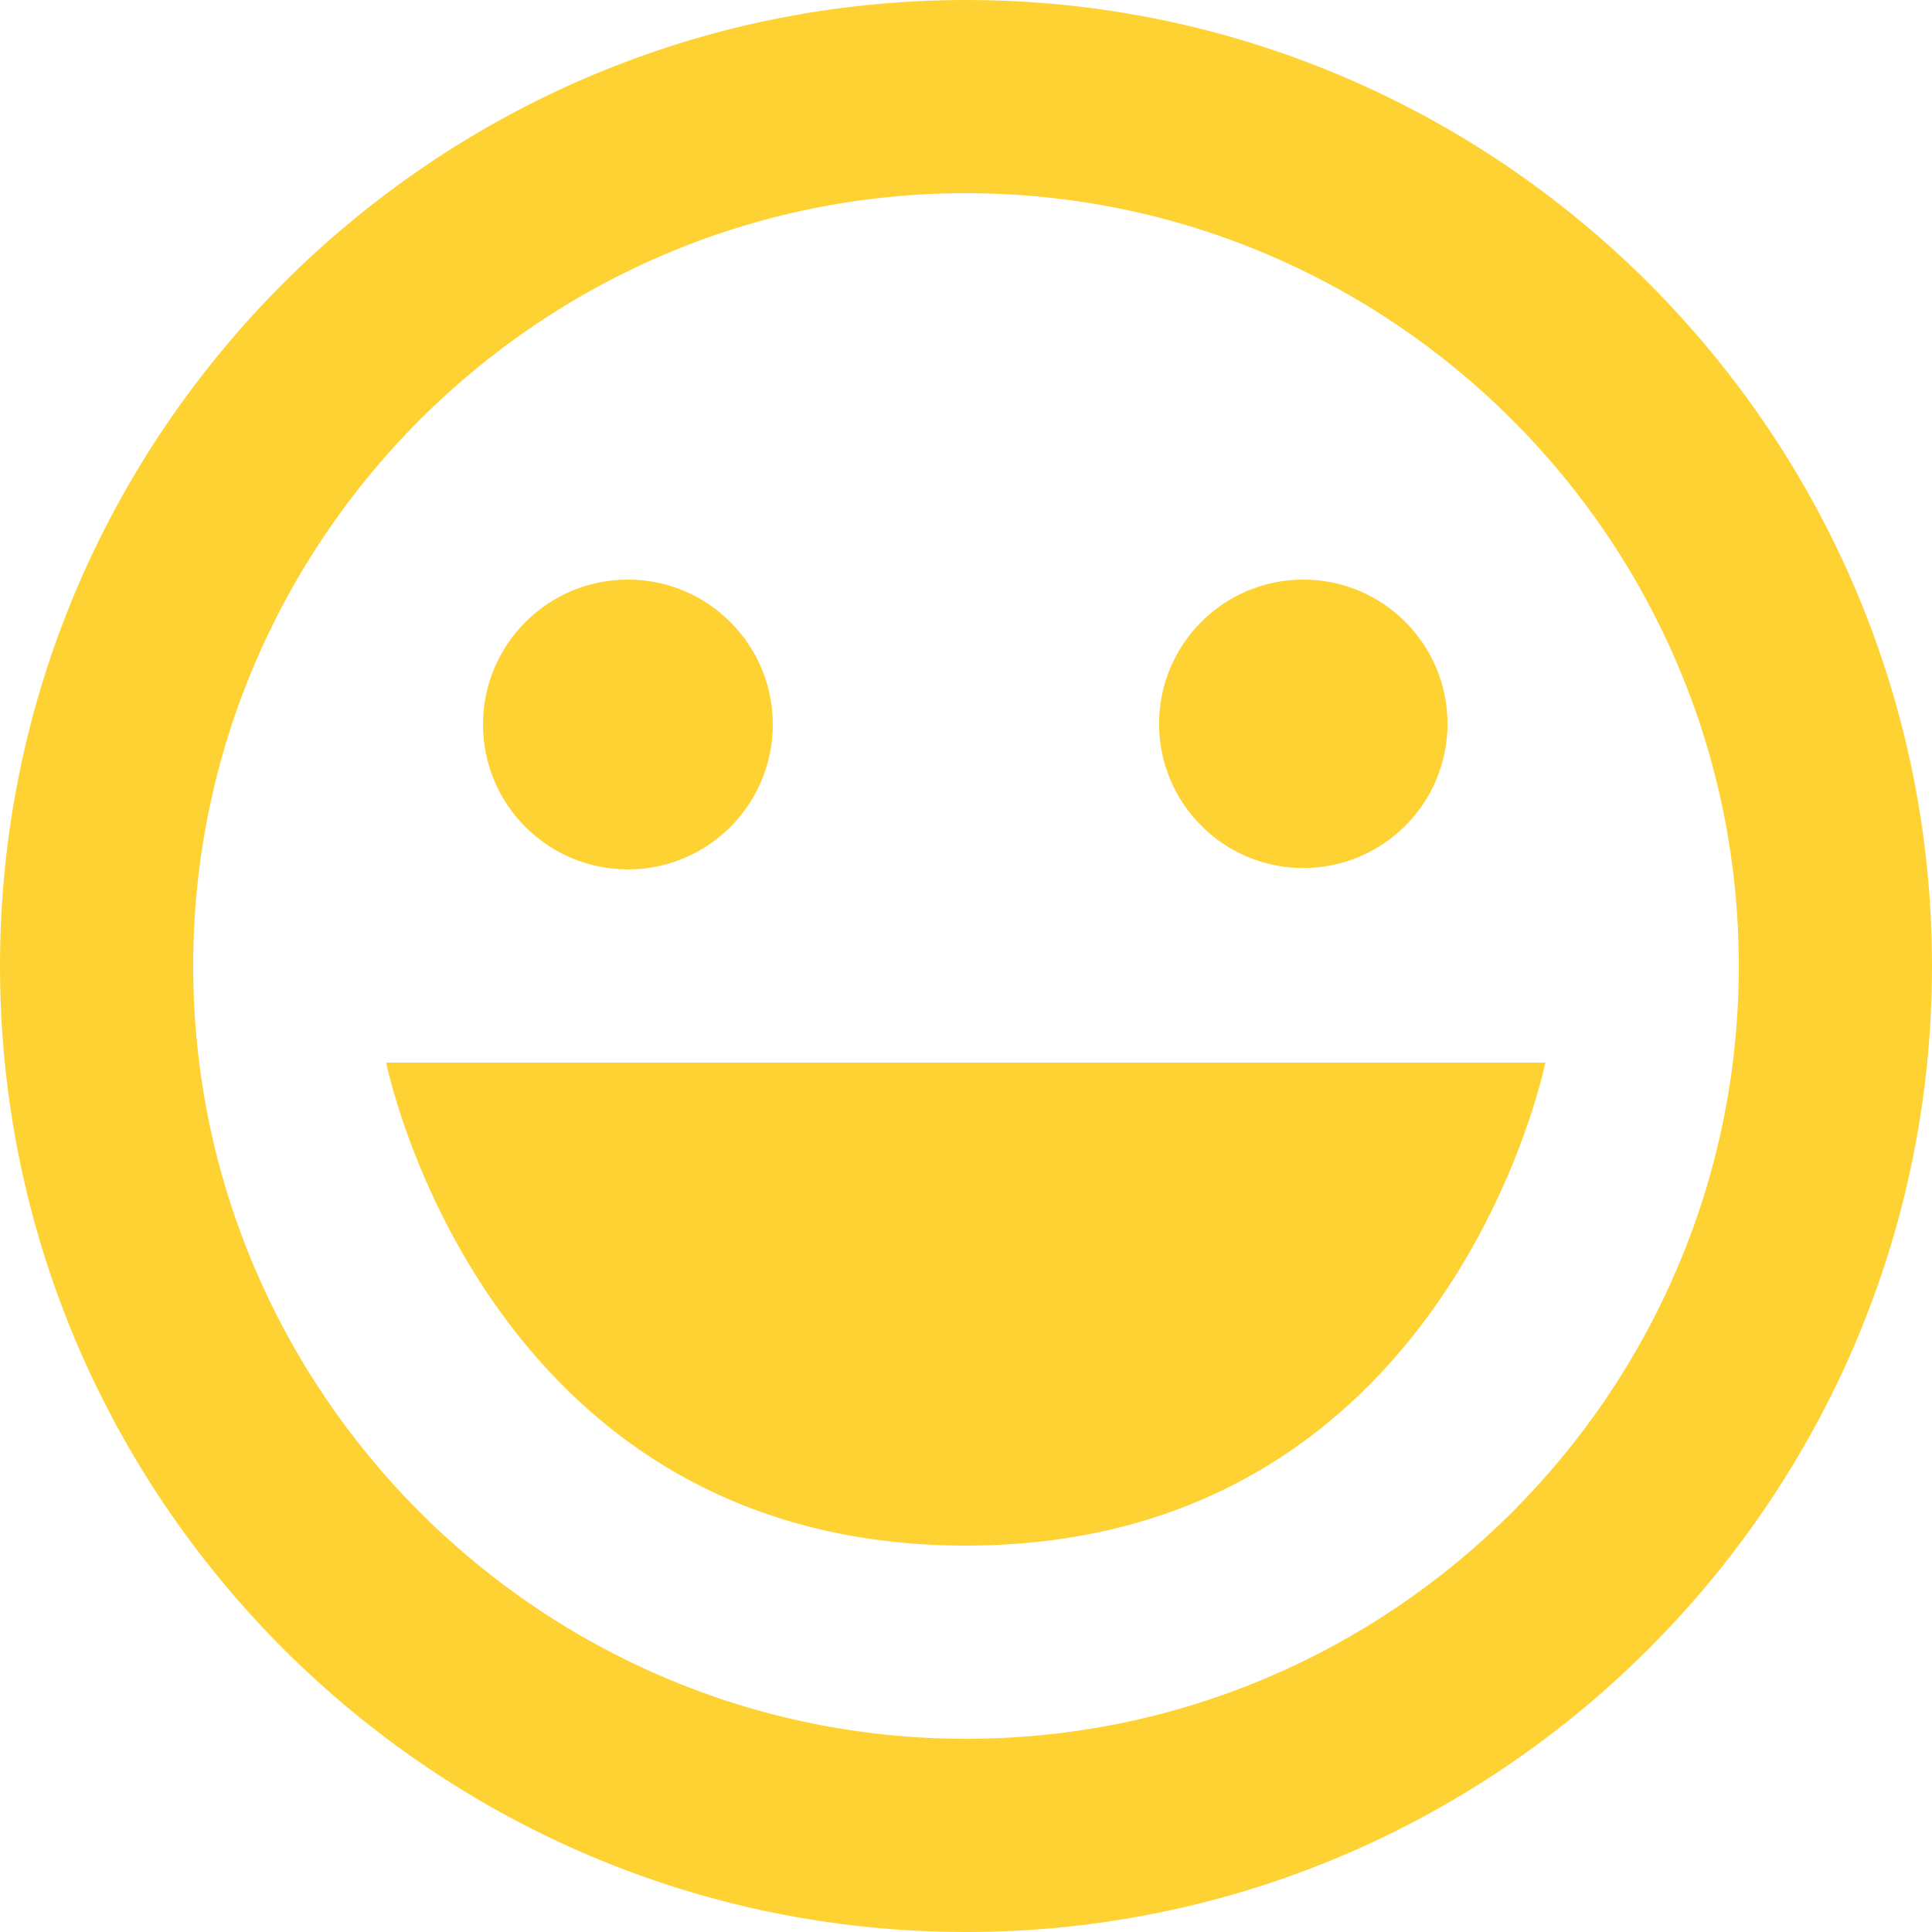 <svg width="30" height="30" viewBox="0 0 30 30" fill="none" xmlns="http://www.w3.org/2000/svg">
<path d="M15 0C6.729 0 0 6.729 0 15C0 23.271 6.729 30 15 30C23.271 30 30 23.271 30 15C30 6.729 23.271 0 15 0ZM15 27C8.383 27 3 21.616 3 15C3 8.383 8.383 3 15 3C21.616 3 27 8.383 27 15C27 21.616 21.616 27 15 27Z" fill="#FFD233"/>
<path d="M9.75 13.5C10.993 13.5 12 12.493 12 11.25C12 10.007 10.993 9 9.75 9C8.507 9 7.5 10.007 7.5 11.25C7.5 12.493 8.507 13.5 9.75 13.5Z" fill="#FFD233"/>
<path d="M20.238 13.479C21.474 13.479 22.477 12.476 22.477 11.239C22.477 10.003 21.474 9 20.238 9C19.001 9 17.998 10.003 17.998 11.239C17.998 12.476 19.001 13.479 20.238 13.479Z" fill="#FFD233"/>
<path d="M14.996 24C22.496 24 23.996 16.5 23.996 16.5H5.996C5.996 16.5 7.496 24 14.996 24Z" fill="#FFD233"/>
</svg>
